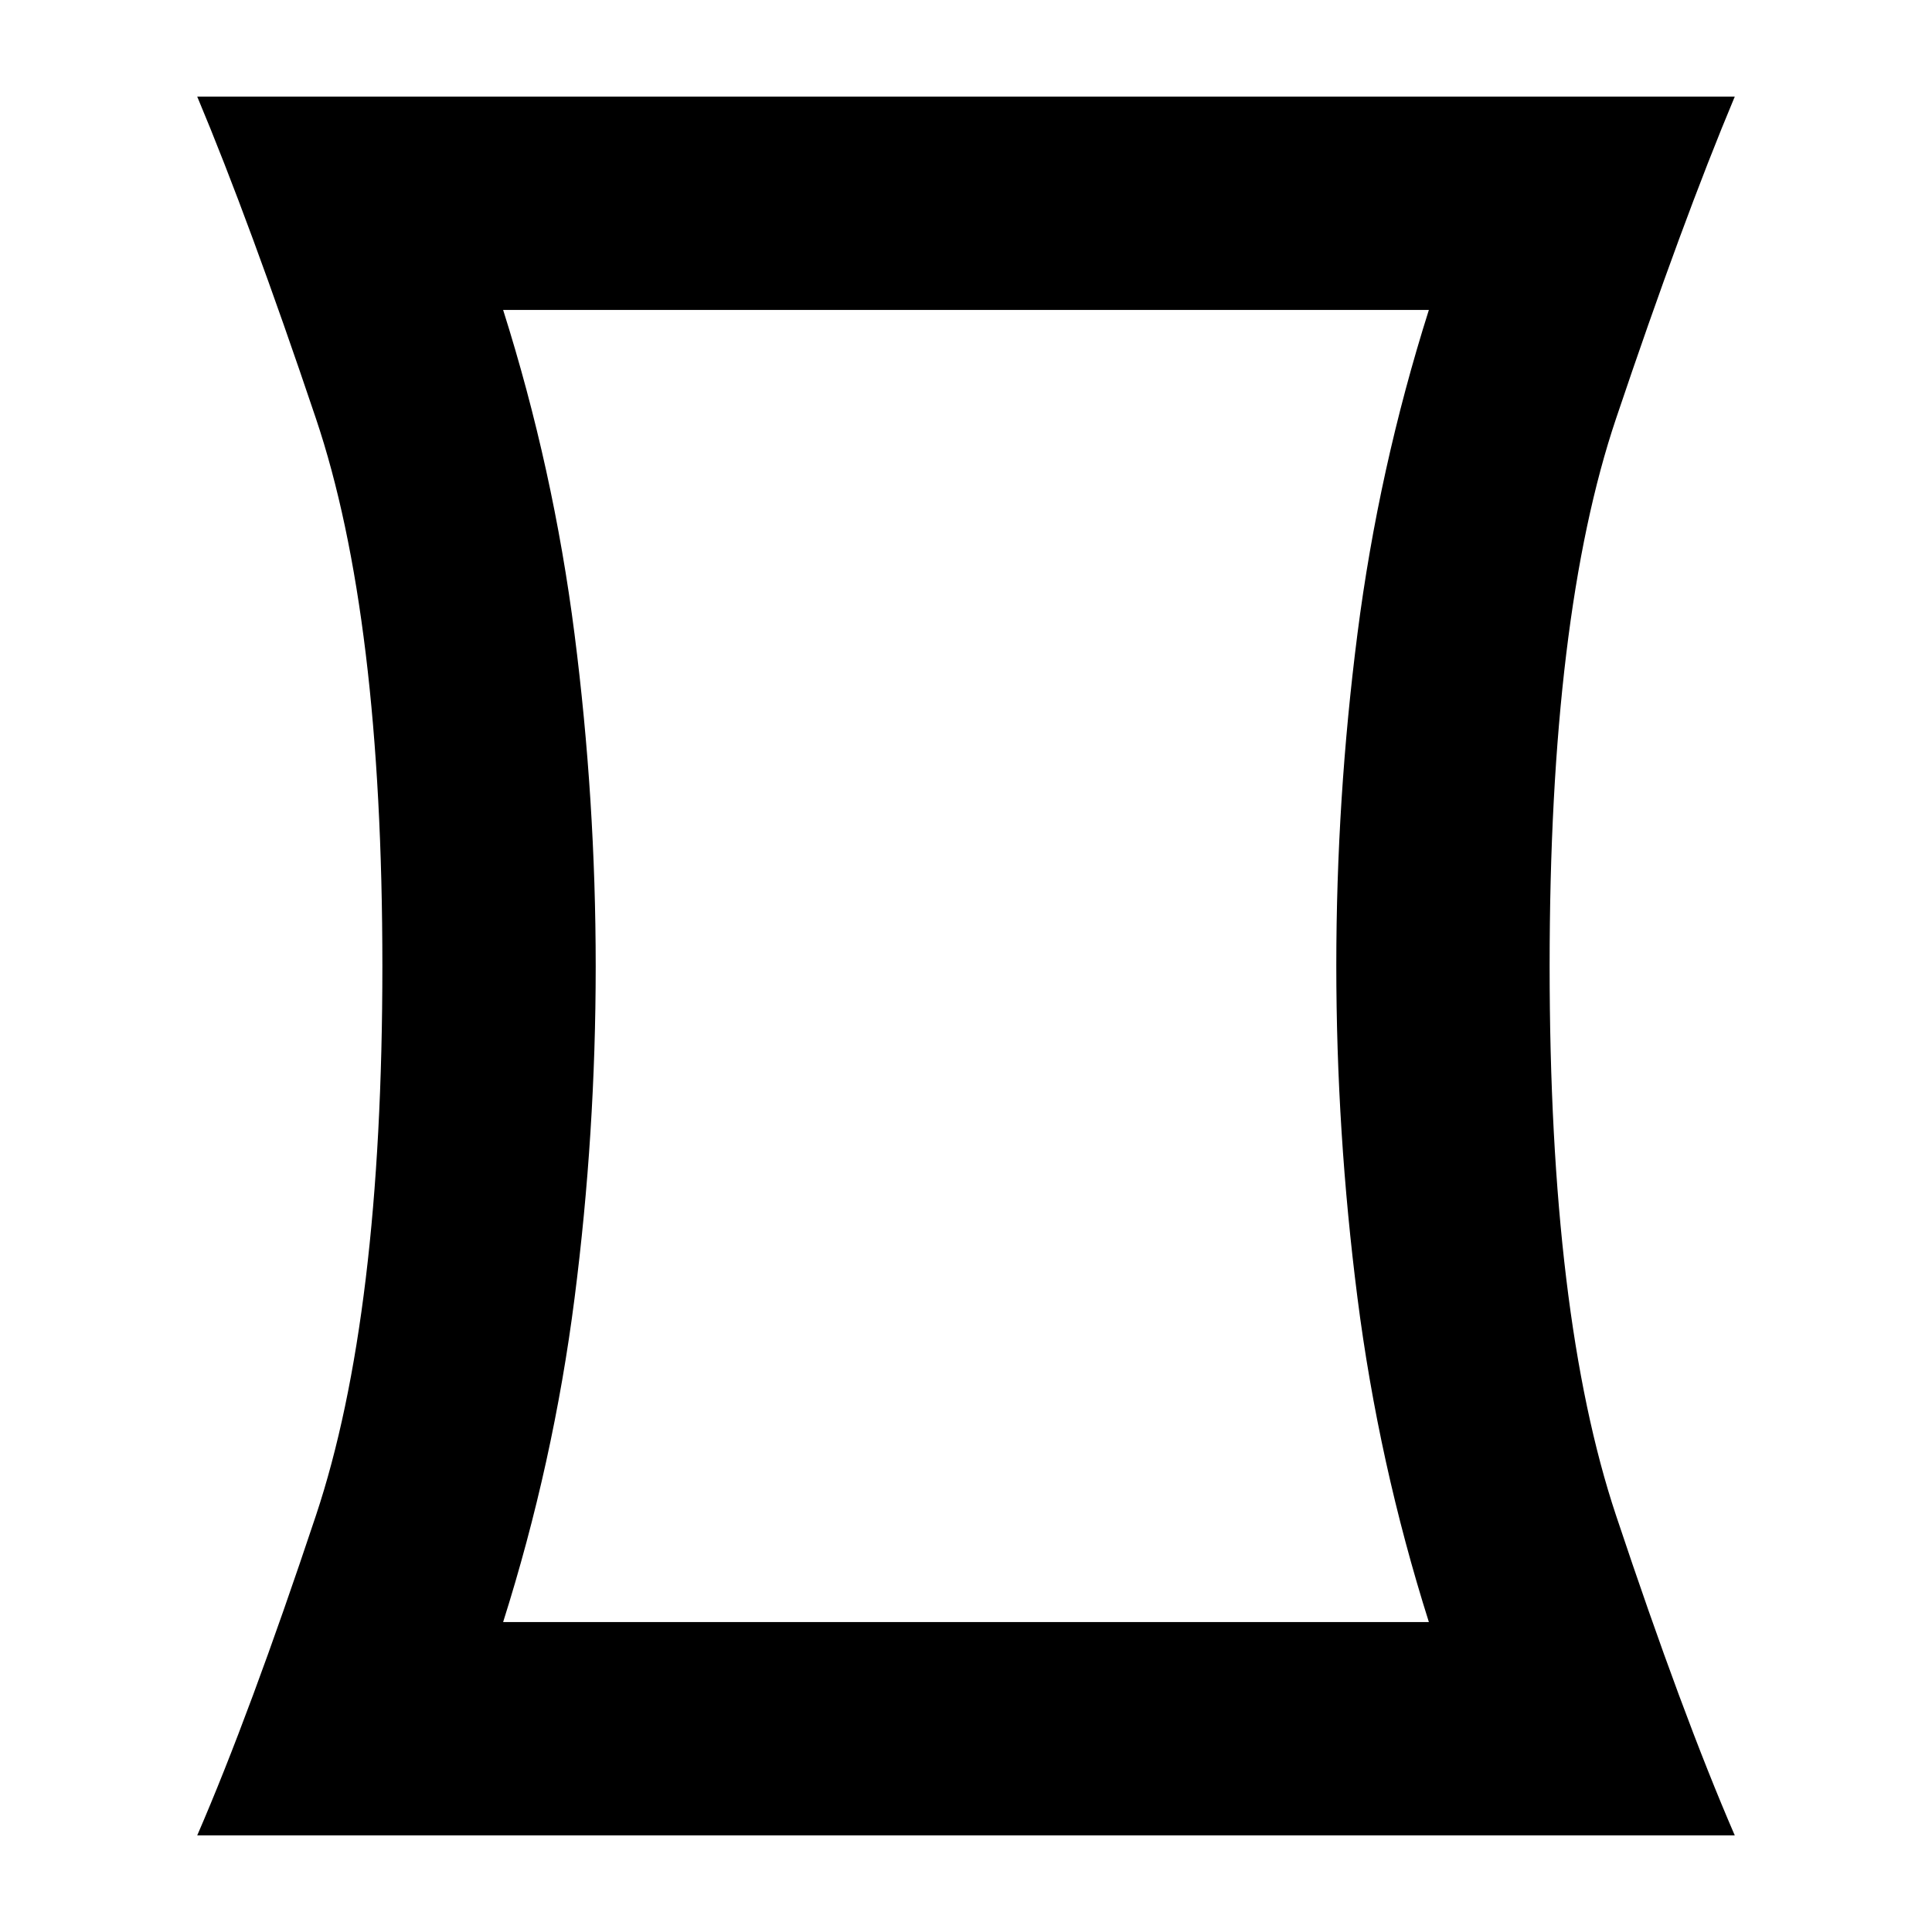 <svg xmlns="http://www.w3.org/2000/svg" height="24" viewBox="0 -960 960 960" width="24"><path d="M250-154h460q-25-79-35.5-161.24-10.5-82.25-10.5-165Q664-563 674.5-645 685-727 710-806H250q25 79 35.5 161.24 10.5 82.25 10.5 165Q296-397 285.5-315 275-233 250-154ZM98-48q26-60 59-159t33-273q0-174-33-272T98-912h764q-26 62-59 160t-33 272q0 174 33 273t59 159H98Zm382-432Z"/></svg>
